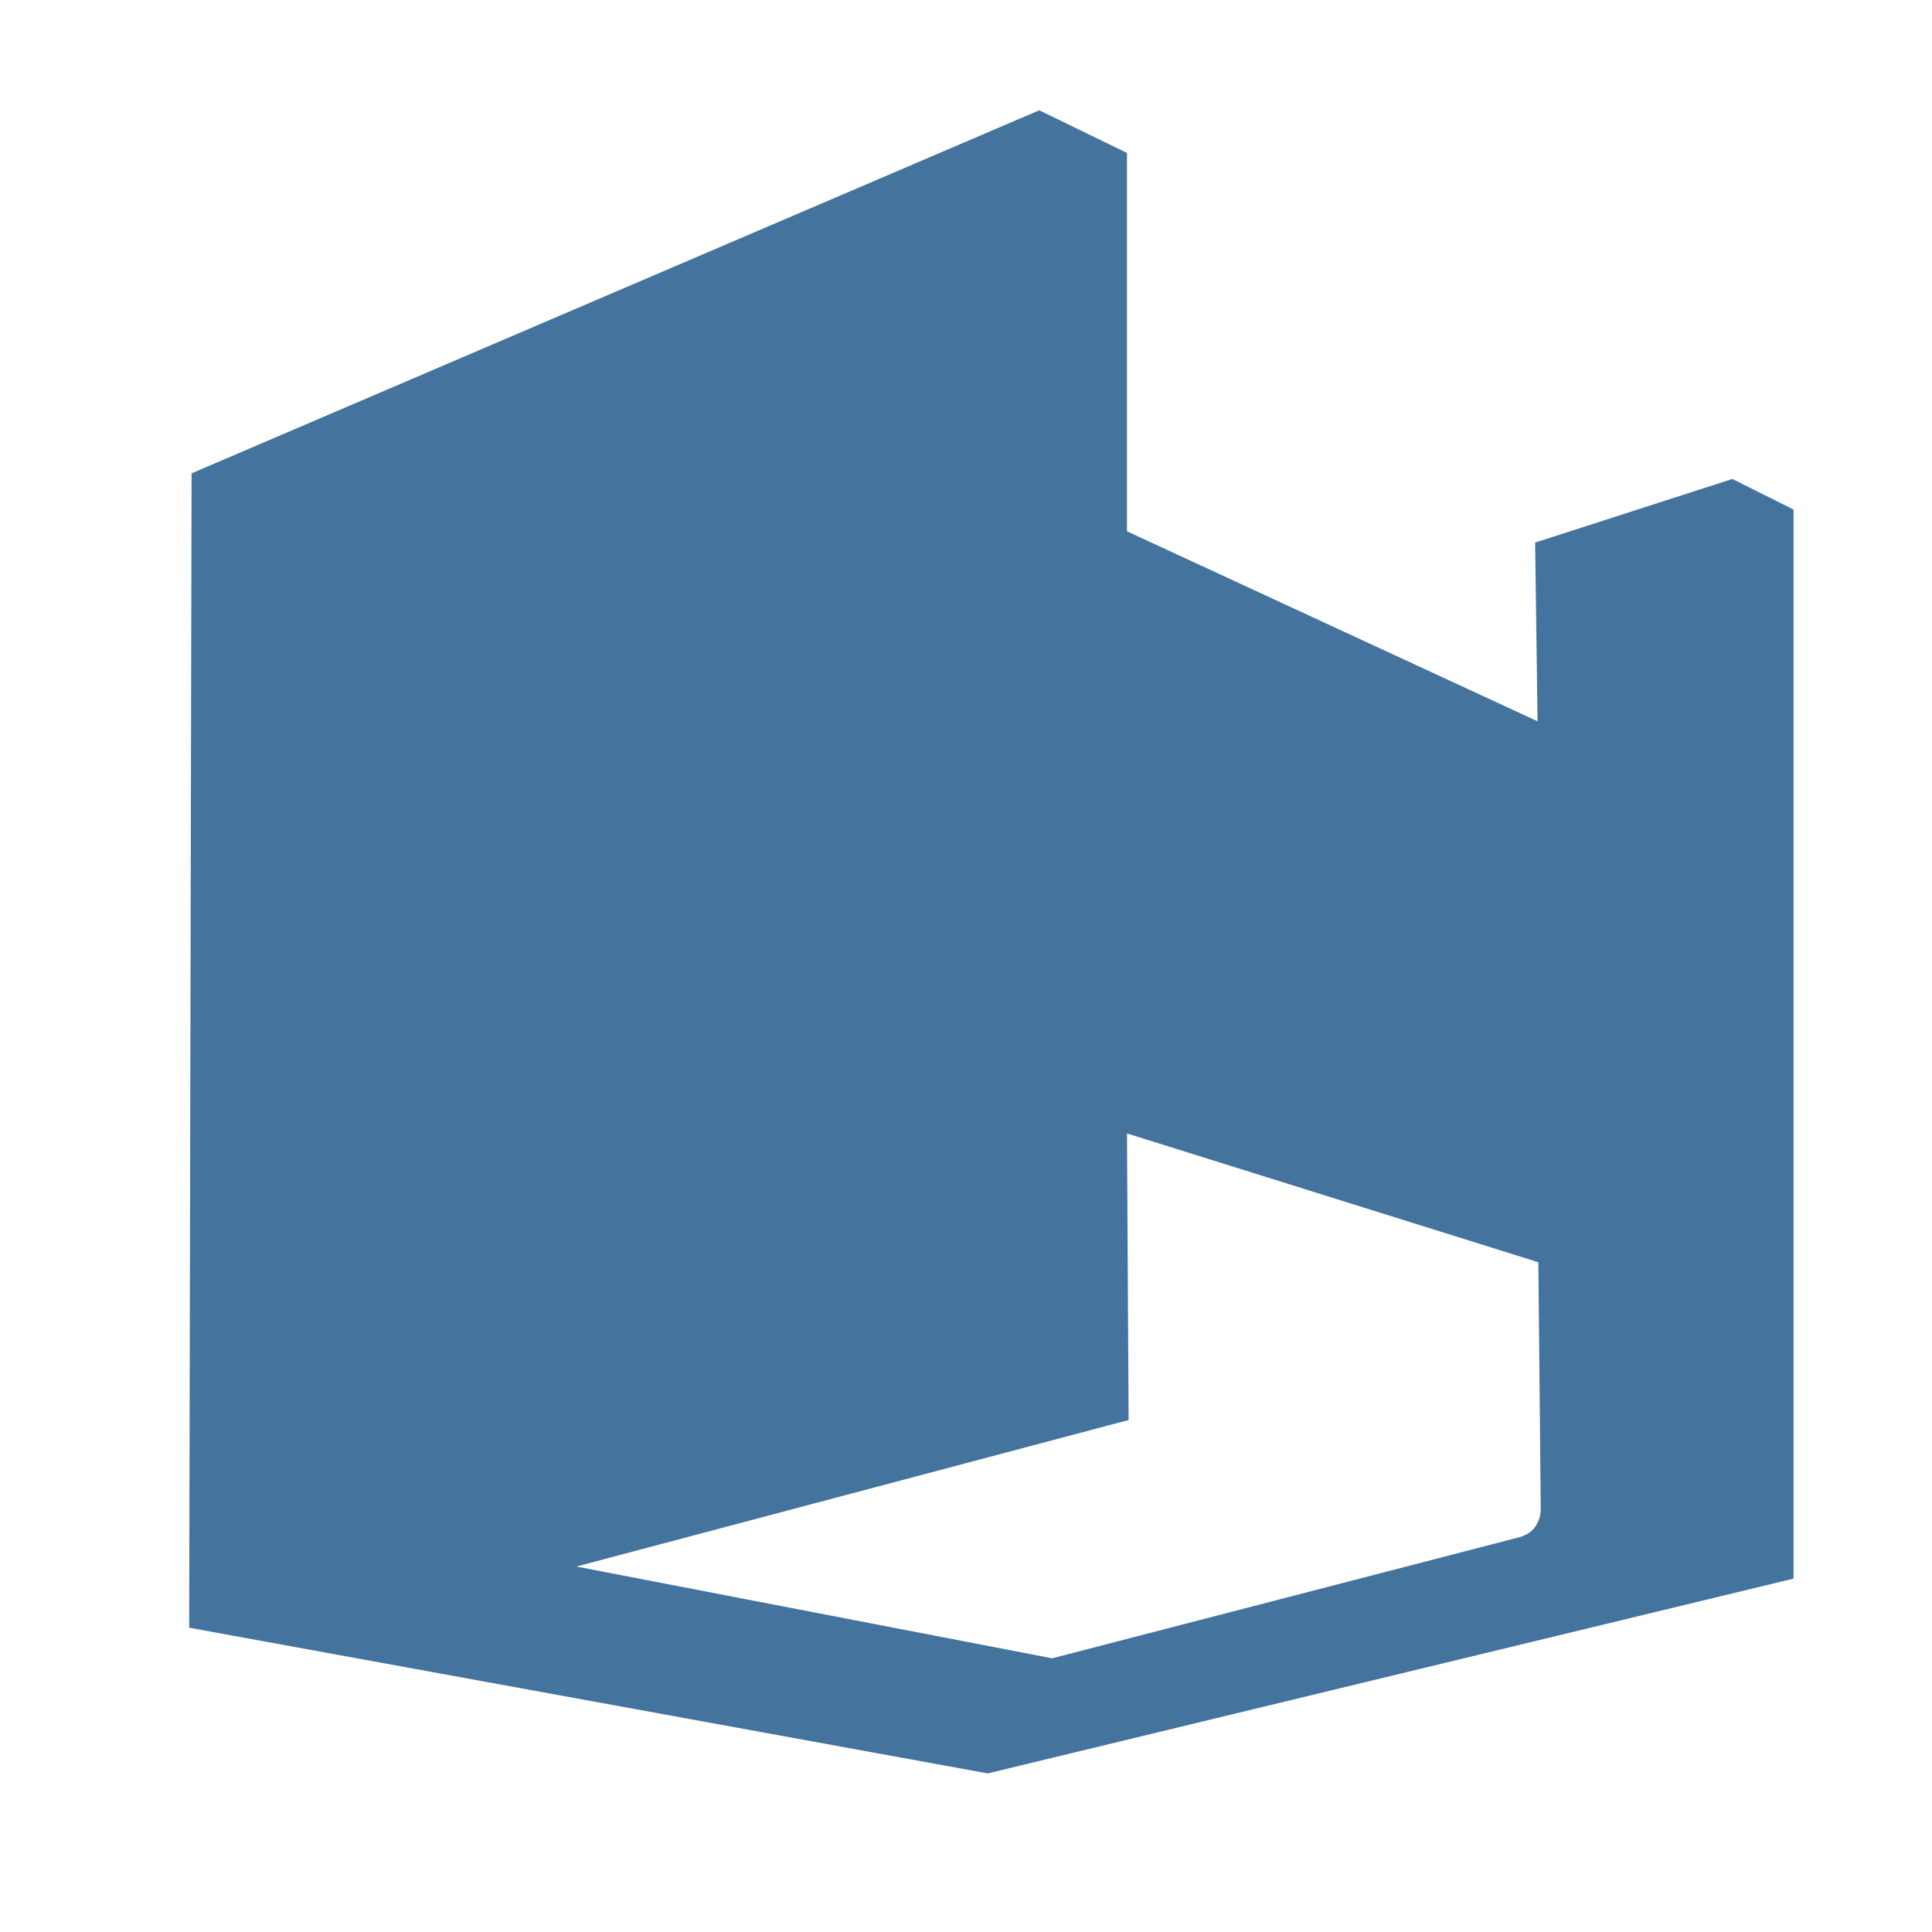 <svg viewBox="0 0 24 24" fill="#44739e" xmlns="http://www.w3.org/2000/svg"><title>hue:wall-fuzo-h</title><desc>Source: https://github.com/arallsopp/hass-hue-icons</desc><path d="M12.91,1.37L2.38,5.88L2.35,20.22l9.92,1.81l10.01-2.42V6.33l-0.76-0.38l-2.45,0.79l0.03,2.22l-5.1-2.36V4.25 V1.9L12.91,1.37z M14,14.08l5.11,1.6l0.03,3.08c0,0,0,0.12-0.08,0.22c-0.07,0.1-0.24,0.13-0.24,0.13l-5.75,1.49l-5.91-1.14 l6.86-1.82L14,14.08z"/></svg>